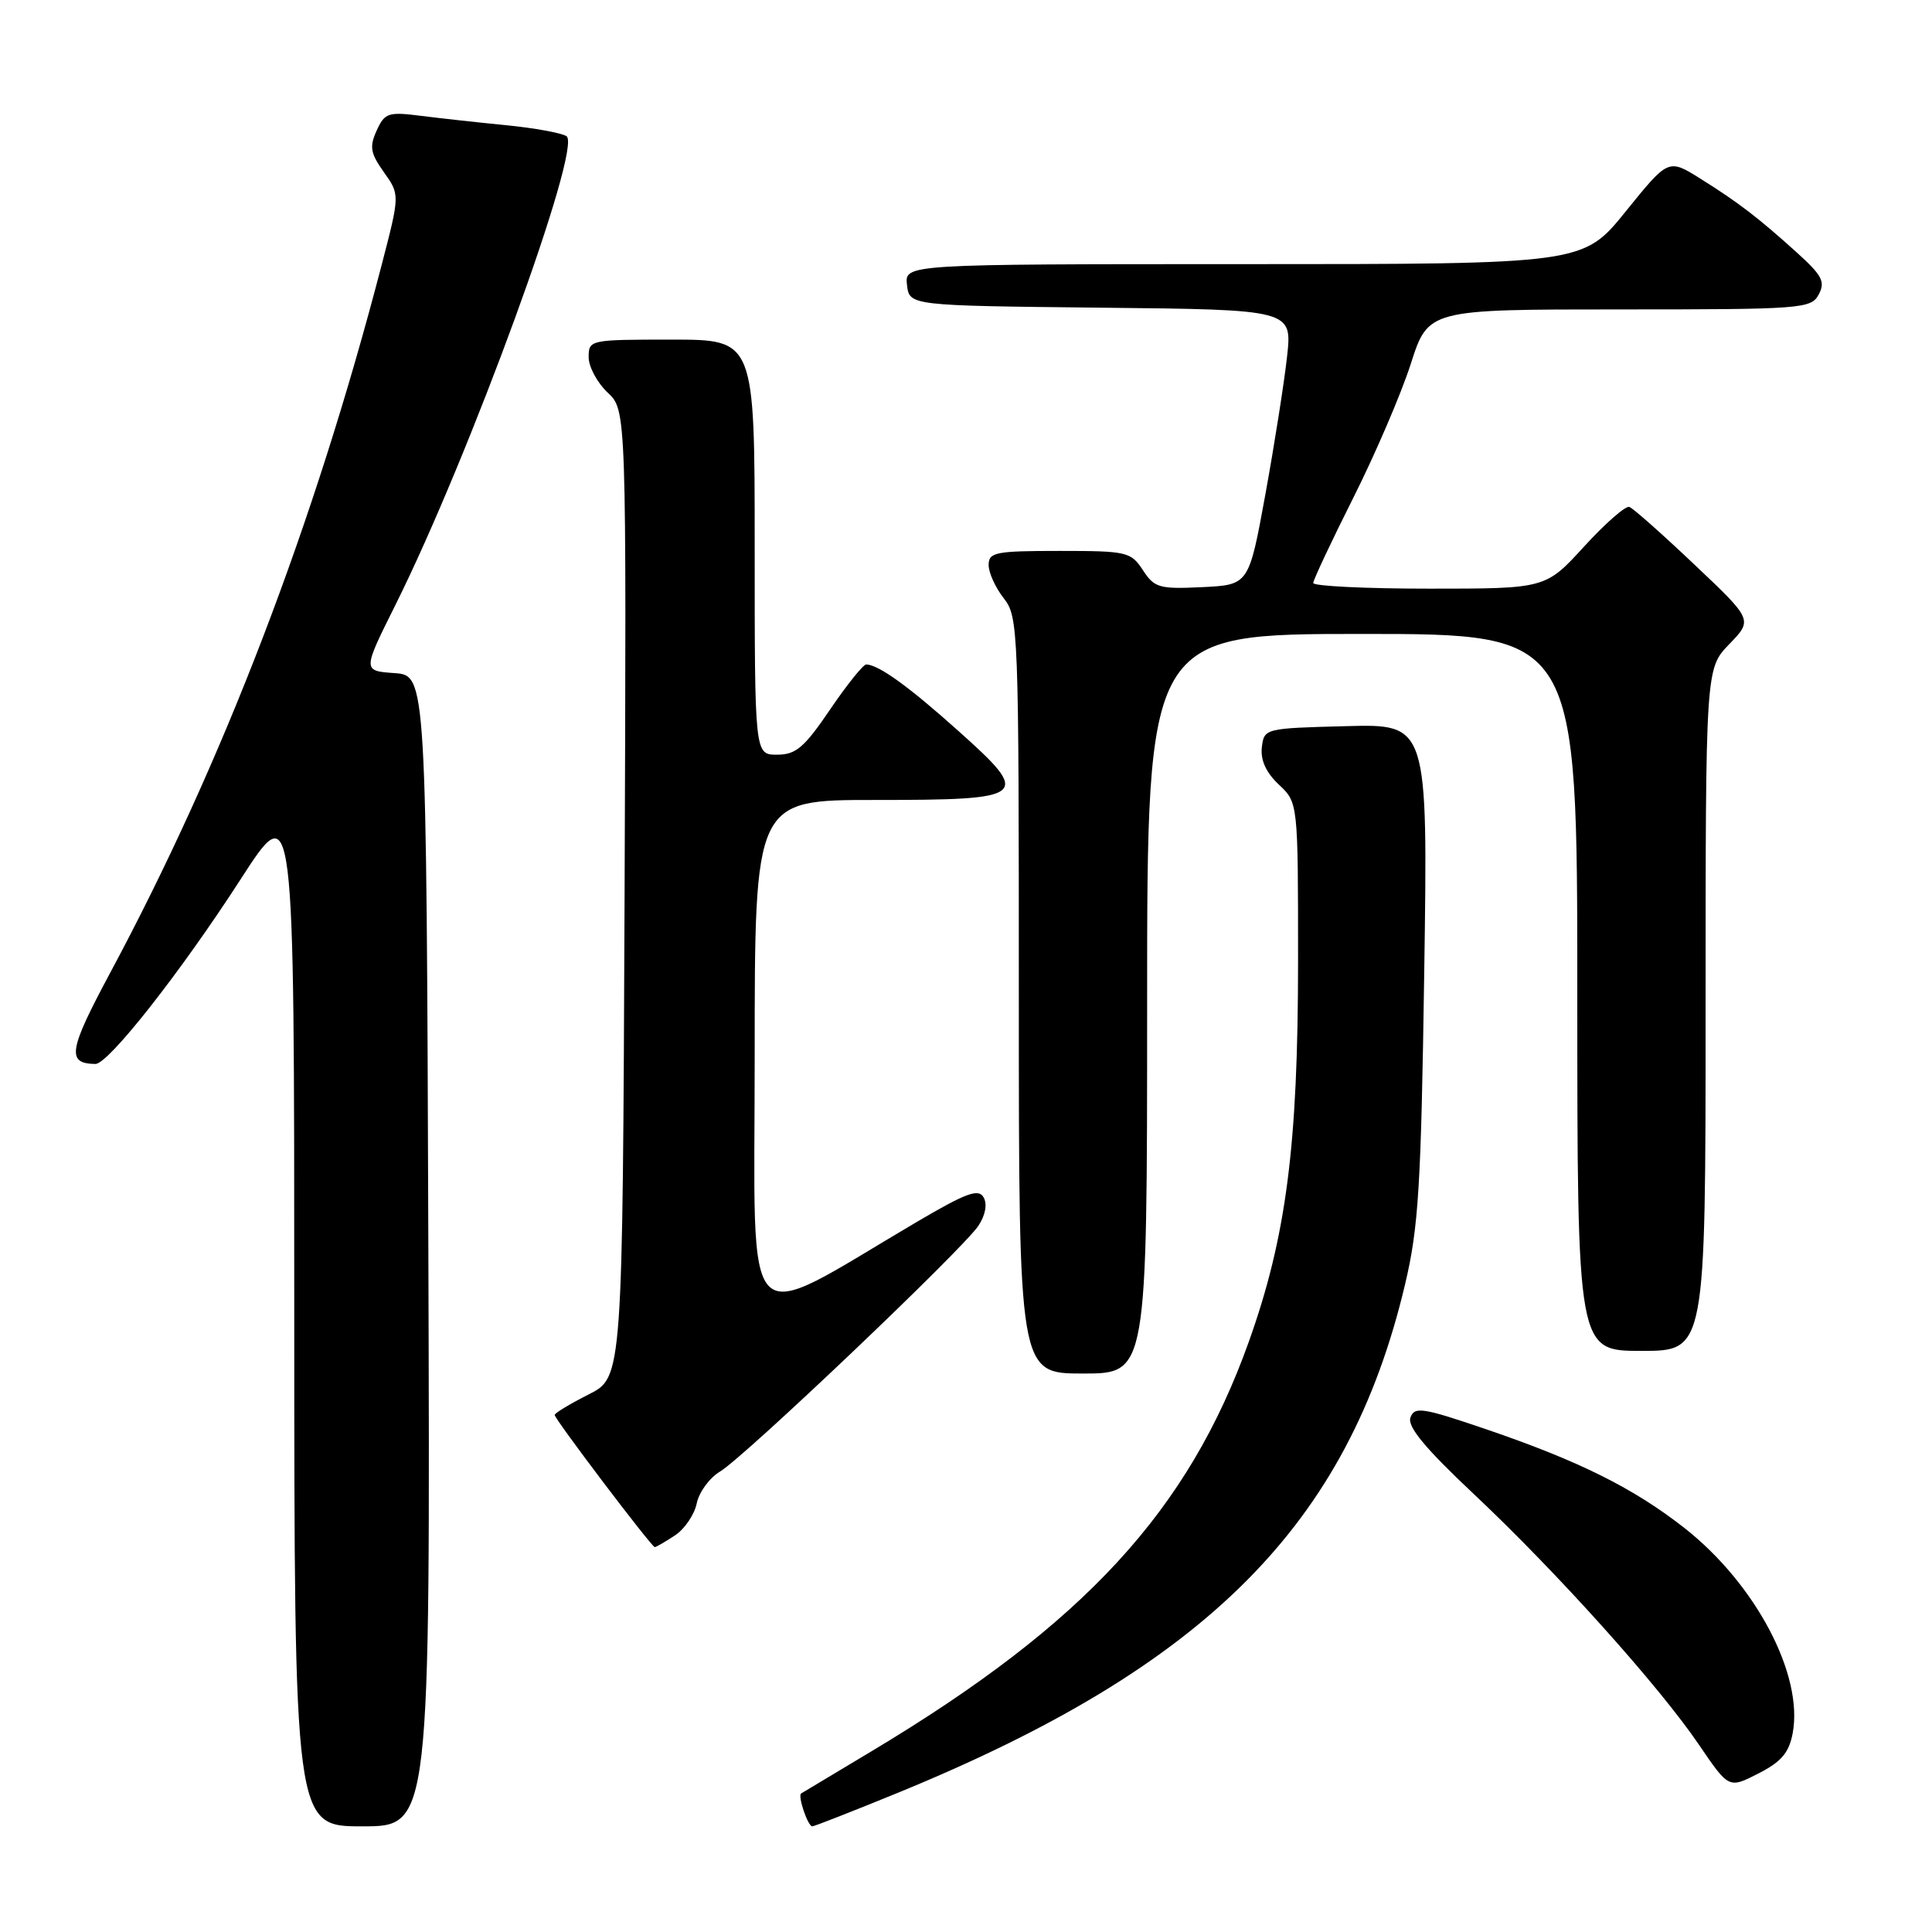 <?xml version="1.0" encoding="UTF-8" standalone="no"?>
<!DOCTYPE svg PUBLIC "-//W3C//DTD SVG 1.1//EN" "http://www.w3.org/Graphics/SVG/1.1/DTD/svg11.dtd" >
<svg xmlns="http://www.w3.org/2000/svg" xmlns:xlink="http://www.w3.org/1999/xlink" version="1.1" viewBox="0 0 256 256">
 <g >
 <path fill="currentColor"
d=" M 56.76 165.75 C 56.50 89.50 56.50 89.50 52.27 89.19 C 48.04 88.89 48.04 88.89 52.38 80.19 C 62.21 60.49 77.22 19.37 75.06 18.04 C 74.36 17.61 70.80 16.96 67.15 16.60 C 63.49 16.24 58.38 15.68 55.79 15.35 C 51.44 14.80 50.98 14.95 49.91 17.30 C 48.93 19.45 49.08 20.30 50.87 22.82 C 52.99 25.80 52.99 25.80 50.56 35.15 C 41.58 69.64 29.52 101.08 14.58 128.94 C 9.08 139.20 8.80 140.93 12.64 140.98 C 14.35 141.01 23.91 128.86 31.89 116.50 C 38.99 105.50 38.99 105.50 38.99 173.75 C 39.00 242.00 39.00 242.00 48.01 242.00 C 57.01 242.00 57.01 242.00 56.76 165.75 Z  M 119.01 237.54 C 159.91 220.79 178.63 202.03 186.17 170.22 C 187.97 162.62 188.30 157.28 188.72 128.72 C 189.20 95.93 189.20 95.93 178.35 96.22 C 167.57 96.50 167.50 96.52 167.20 99.03 C 167.01 100.72 167.76 102.37 169.45 103.96 C 172.00 106.35 172.00 106.35 172.00 127.30 C 172.00 151.80 170.44 163.88 165.47 177.80 C 157.46 200.20 143.70 215.14 115.50 232.04 C 110.55 235.01 106.35 237.53 106.16 237.64 C 105.67 237.94 107.04 242.00 107.63 242.00 C 107.90 242.00 113.02 239.99 119.01 237.54 Z  M 237.54 229.66 C 238.99 221.93 232.63 209.88 223.20 202.47 C 216.46 197.19 209.29 193.61 197.00 189.41 C 188.49 186.51 187.44 186.34 186.89 187.83 C 186.46 189.03 188.82 191.89 195.32 198.00 C 206.34 208.37 219.87 223.44 225.15 231.23 C 229.08 237.00 229.08 237.00 232.99 235.00 C 236.03 233.45 237.05 232.26 237.54 229.66 Z  M 89.42 203.46 C 90.71 202.62 92.01 200.70 92.32 199.21 C 92.62 197.72 94.02 195.81 95.42 194.98 C 98.67 193.03 127.65 165.46 129.65 162.41 C 130.58 161.00 130.84 159.54 130.33 158.65 C 129.65 157.46 128.03 158.06 121.50 161.90 C 97.85 175.82 100.00 178.01 100.00 139.98 C 100.00 106.00 100.00 106.00 115.88 106.00 C 136.28 106.00 136.77 105.60 127.01 96.87 C 120.41 90.96 116.48 88.12 114.79 88.04 C 114.40 88.02 112.24 90.70 110.00 94.00 C 106.56 99.07 105.46 100.00 102.96 100.00 C 100.00 100.00 100.00 100.00 100.00 72.50 C 100.00 45.00 100.00 45.00 89.00 45.00 C 78.15 45.00 78.00 45.03 78.00 47.33 C 78.00 48.60 79.13 50.71 80.51 52.01 C 83.01 54.36 83.01 54.36 82.76 118.43 C 82.50 182.50 82.50 182.50 78.00 184.77 C 75.53 186.02 73.50 187.24 73.50 187.49 C 73.50 188.05 86.34 205.00 86.76 205.00 C 86.93 205.00 88.13 204.31 89.42 203.46 Z  M 152.00 133.00 C 152.00 84.00 152.00 84.00 180.50 84.00 C 209.00 84.00 209.00 84.00 209.00 131.50 C 209.00 179.00 209.00 179.00 217.50 179.00 C 226.00 179.00 226.00 179.00 226.00 133.80 C 226.00 88.60 226.00 88.60 229.13 85.36 C 232.26 82.13 232.26 82.13 224.53 74.82 C 220.28 70.79 216.40 67.35 215.90 67.17 C 215.41 66.98 212.71 69.35 209.90 72.42 C 204.80 78.00 204.80 78.00 189.40 78.00 C 180.93 78.00 174.01 77.66 174.01 77.25 C 174.02 76.84 176.40 71.77 179.31 65.98 C 182.22 60.19 185.65 52.21 186.93 48.23 C 189.25 41.00 189.25 41.00 214.59 41.00 C 238.82 41.00 239.98 40.91 240.99 39.02 C 241.89 37.34 241.45 36.50 238.11 33.48 C 232.94 28.81 230.38 26.85 225.29 23.66 C 221.07 21.02 221.07 21.02 215.42 28.01 C 209.77 35.00 209.77 35.00 164.82 35.00 C 119.87 35.00 119.87 35.00 120.18 37.75 C 120.50 40.50 120.50 40.50 145.86 40.77 C 171.23 41.03 171.23 41.03 170.54 47.27 C 170.16 50.70 168.87 58.90 167.67 65.50 C 165.48 77.50 165.48 77.50 159.29 77.80 C 153.61 78.07 152.97 77.89 151.44 75.55 C 149.85 73.12 149.34 73.00 140.38 73.00 C 131.89 73.00 131.00 73.18 131.00 74.87 C 131.00 75.89 131.90 77.87 133.00 79.27 C 134.94 81.74 135.00 83.33 135.00 131.91 C 135.00 182.00 135.00 182.00 143.50 182.00 C 152.00 182.00 152.00 182.00 152.00 133.00 Z "/>
</g>
</svg>